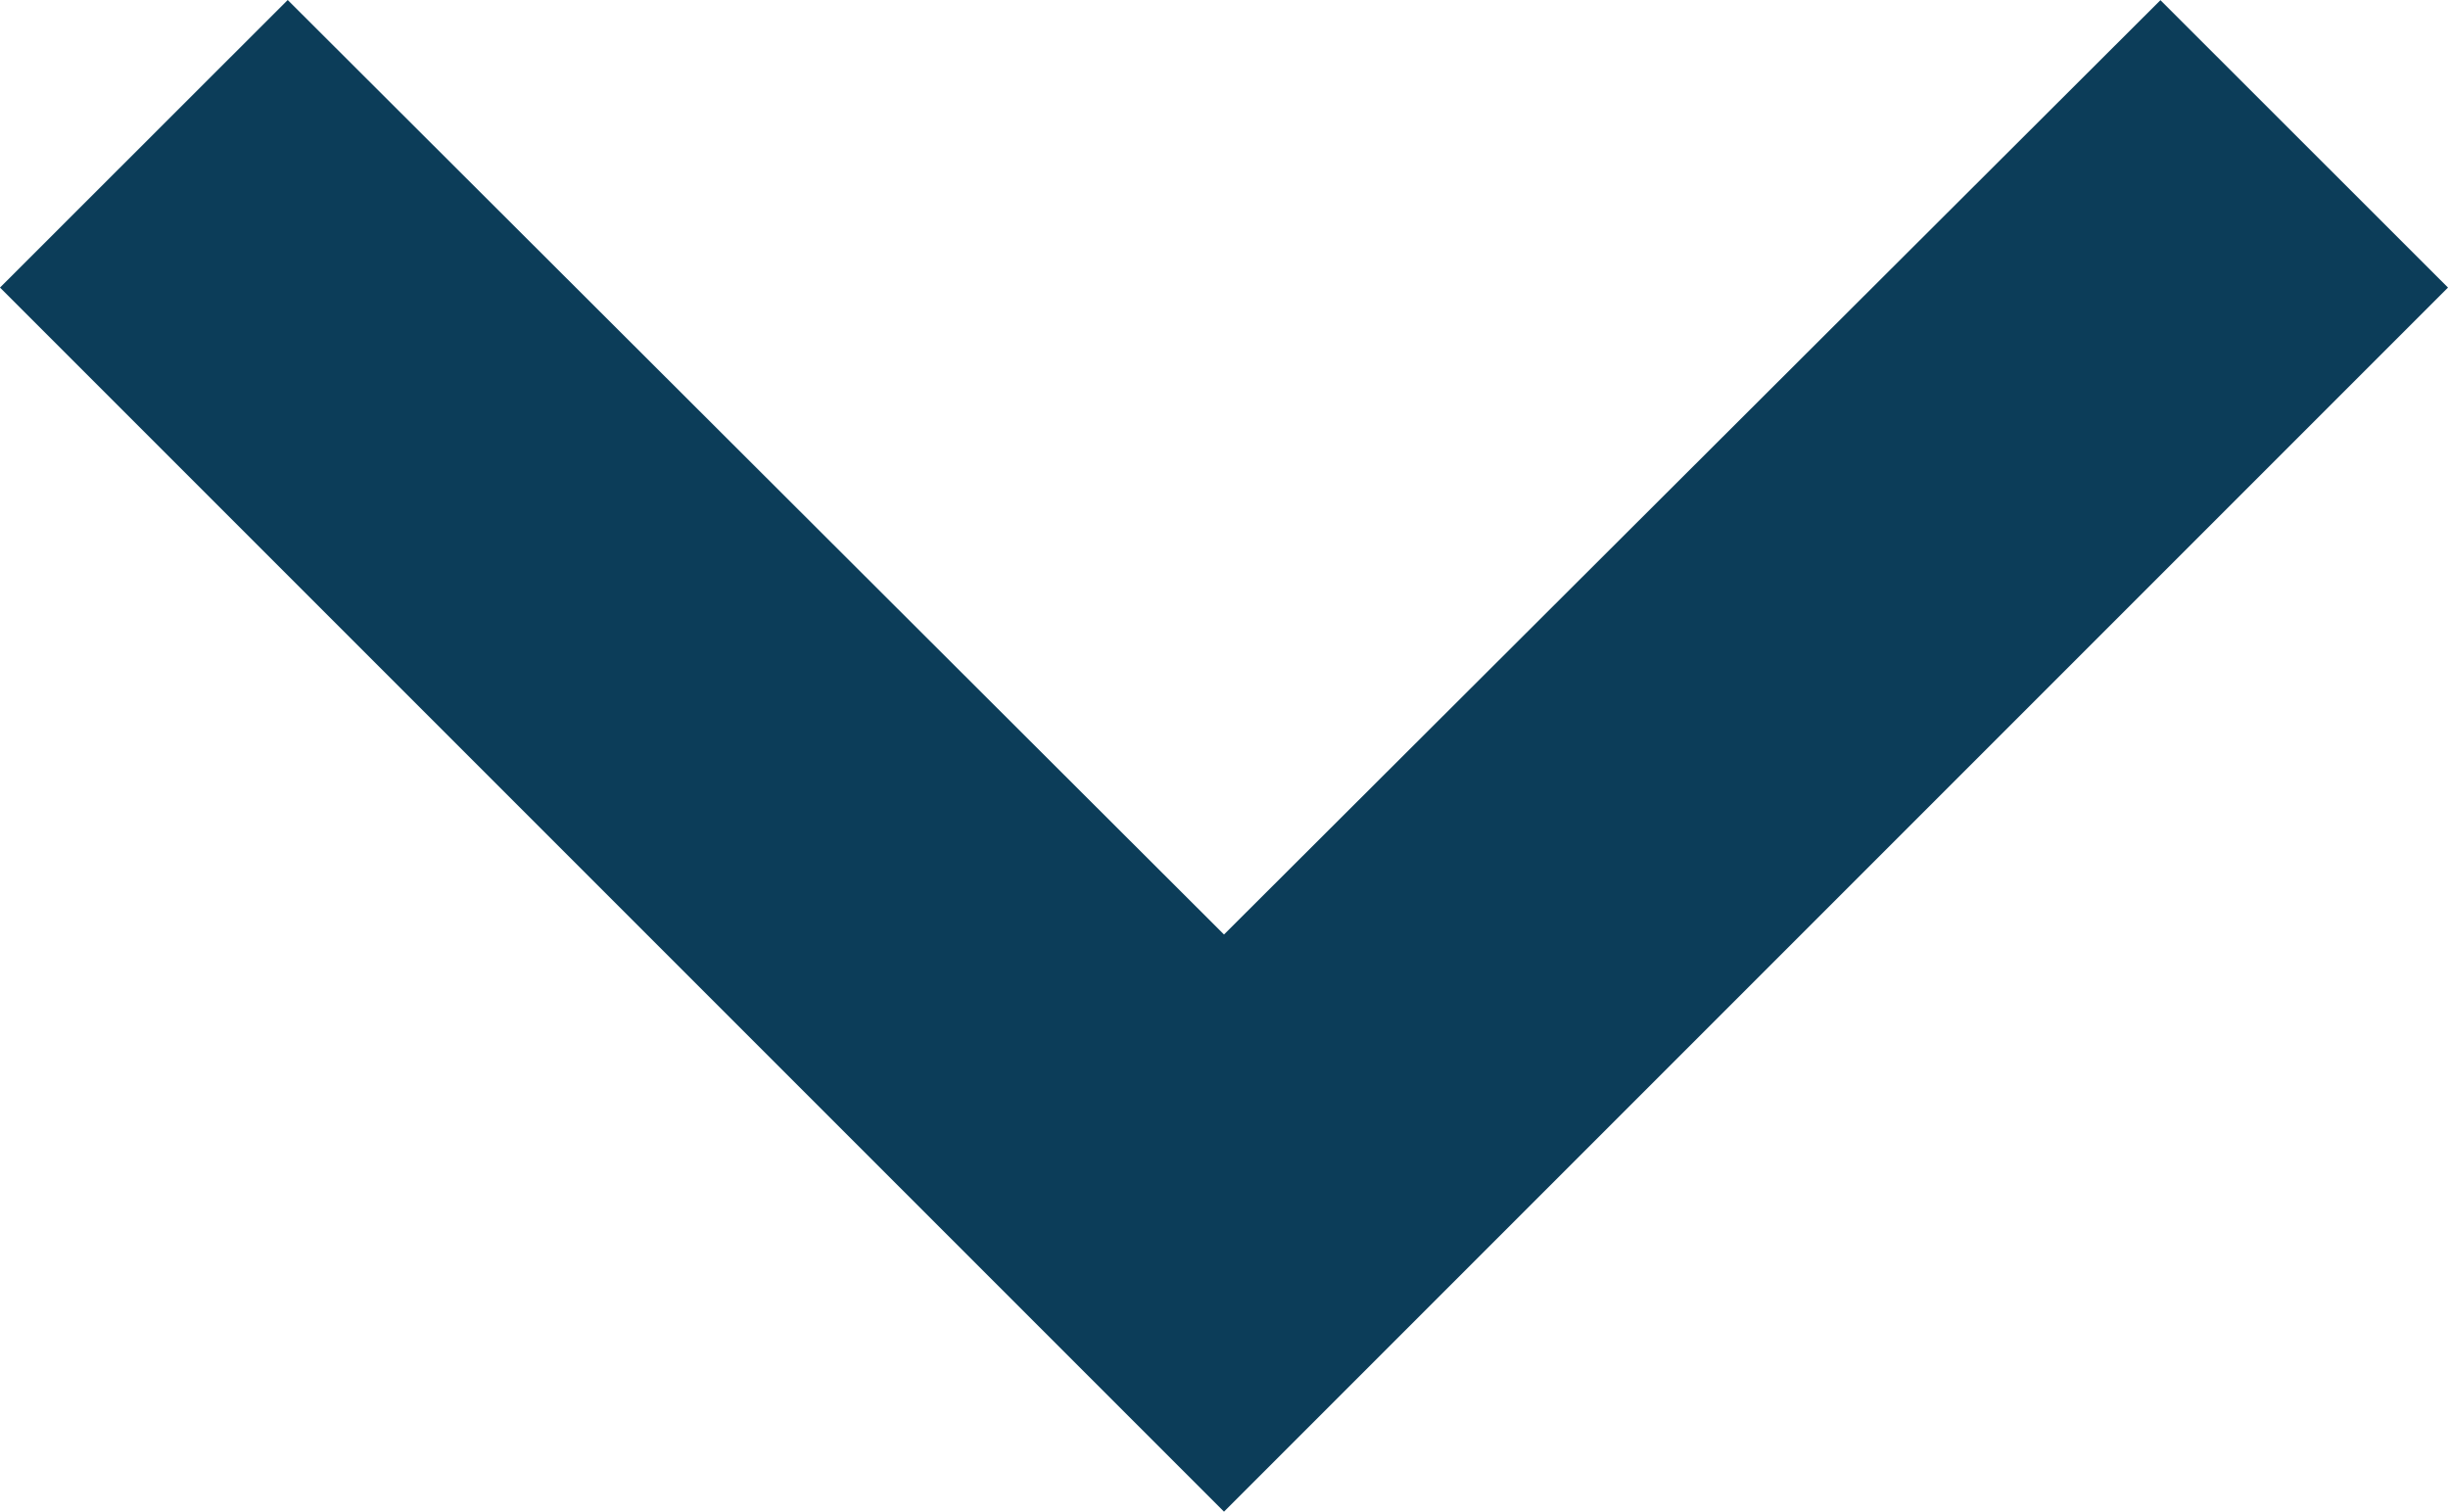 <svg xmlns="http://www.w3.org/2000/svg" width="14.6" height="9.016" viewBox="0 0 14.6 9.016">
  <path id="rdb" d="M5.716,5.727,11.3,11.3l5.585-5.572L18.6,7.442l-7.3,7.3L4,7.442Z" transform="translate(-4 -5.727)" fill="#0c3d59"/>
</svg>
